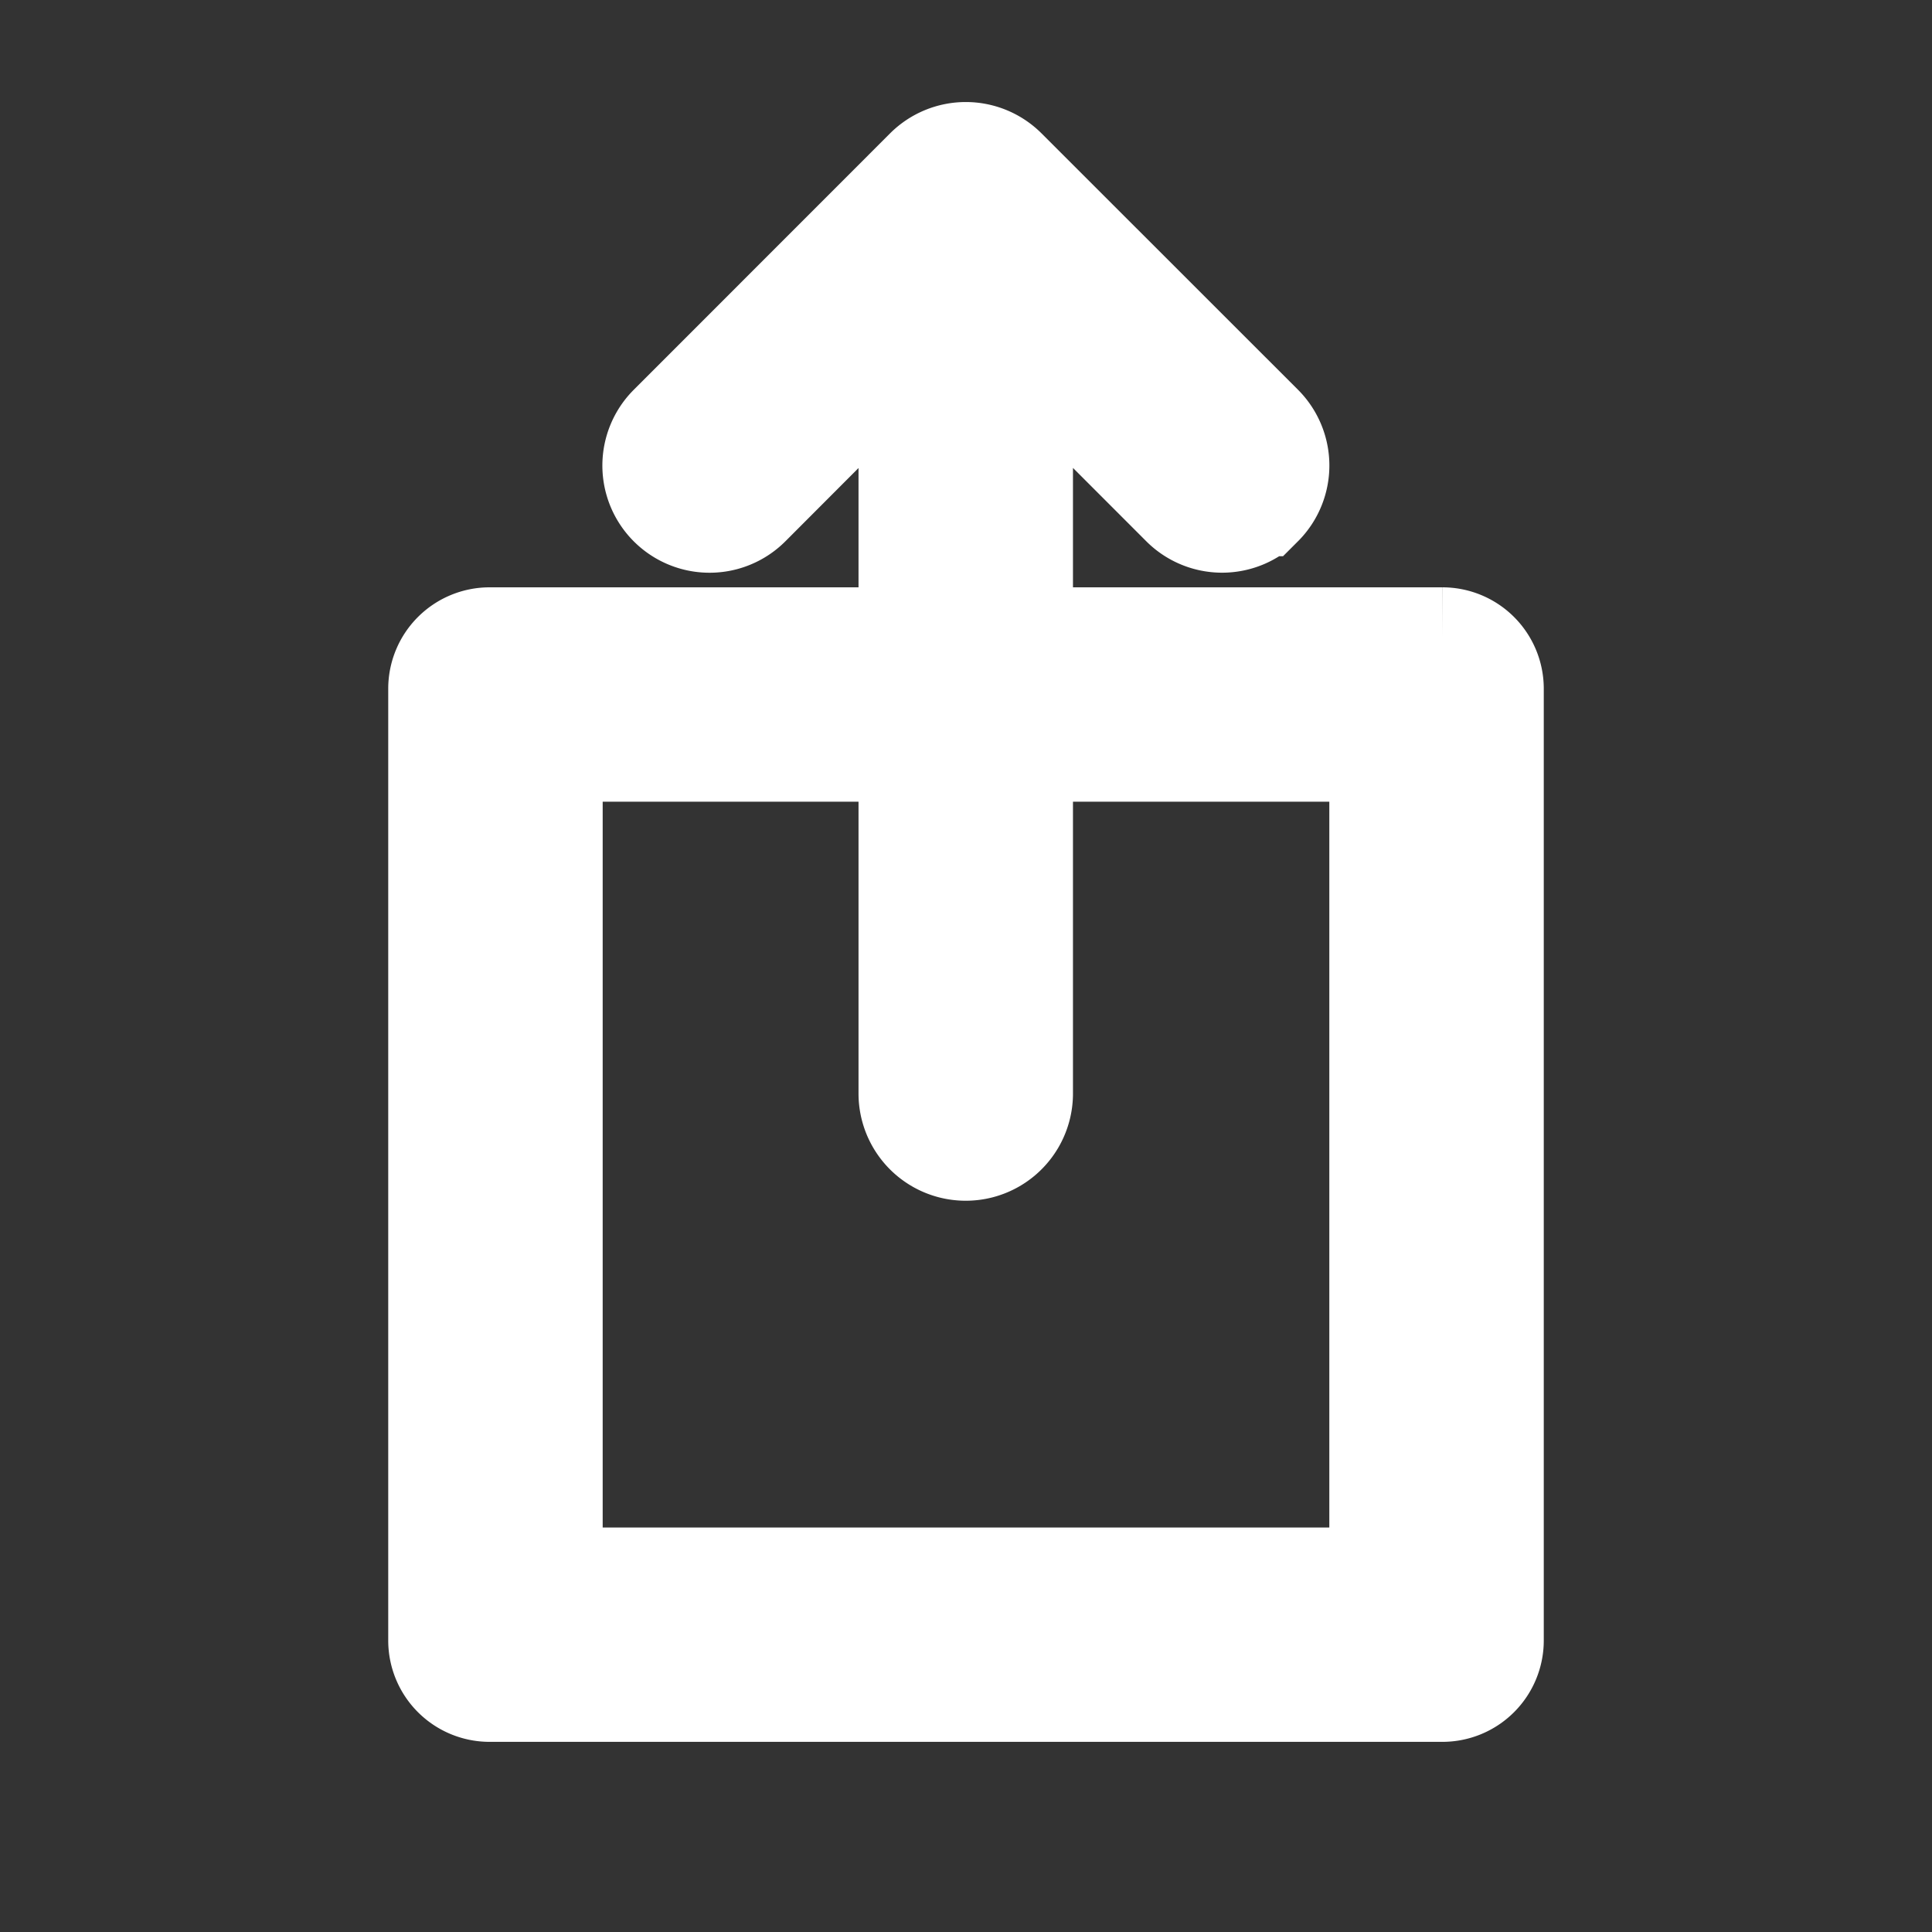 <?xml version="1.0" encoding="utf-8"?><!-- Uploaded to: SVG Repo, www.svgrepo.com, Generator: SVG Repo Mixer Tools -->
<svg fill="#FFFFFF" width="800px" height="800px" viewBox="-3.5 0 19 19" xmlns="http://www.w3.org/2000/svg" class="cf-icon-svg"><rect x="-3.5" y="0" width="19" height="19" fill="#333333" stroke="none"/><path d="M11.182 6.771v9.364a.497.497 0 0 1-.496.495H1.314a.497.497 0 0 1-.496-.495V6.771a.497.497 0 0 1 .496-.495h3.259v1.108H1.927v8.138h8.146V7.384h-2.65V6.276h3.263a.497.497 0 0 1 .496.495zM8.91 4.97a.554.554 0 0 1-.783 0L6.552 3.394v7.36a.554.554 0 0 1-1.109 0v-7.36L3.87 4.97a.554.554 0 0 1-.784-.783l2.52-2.521a.554.554 0 0 1 .784 0l2.521 2.52a.554.554 0 0 1 0 .784z" stroke="#FFFFFF"/></svg>